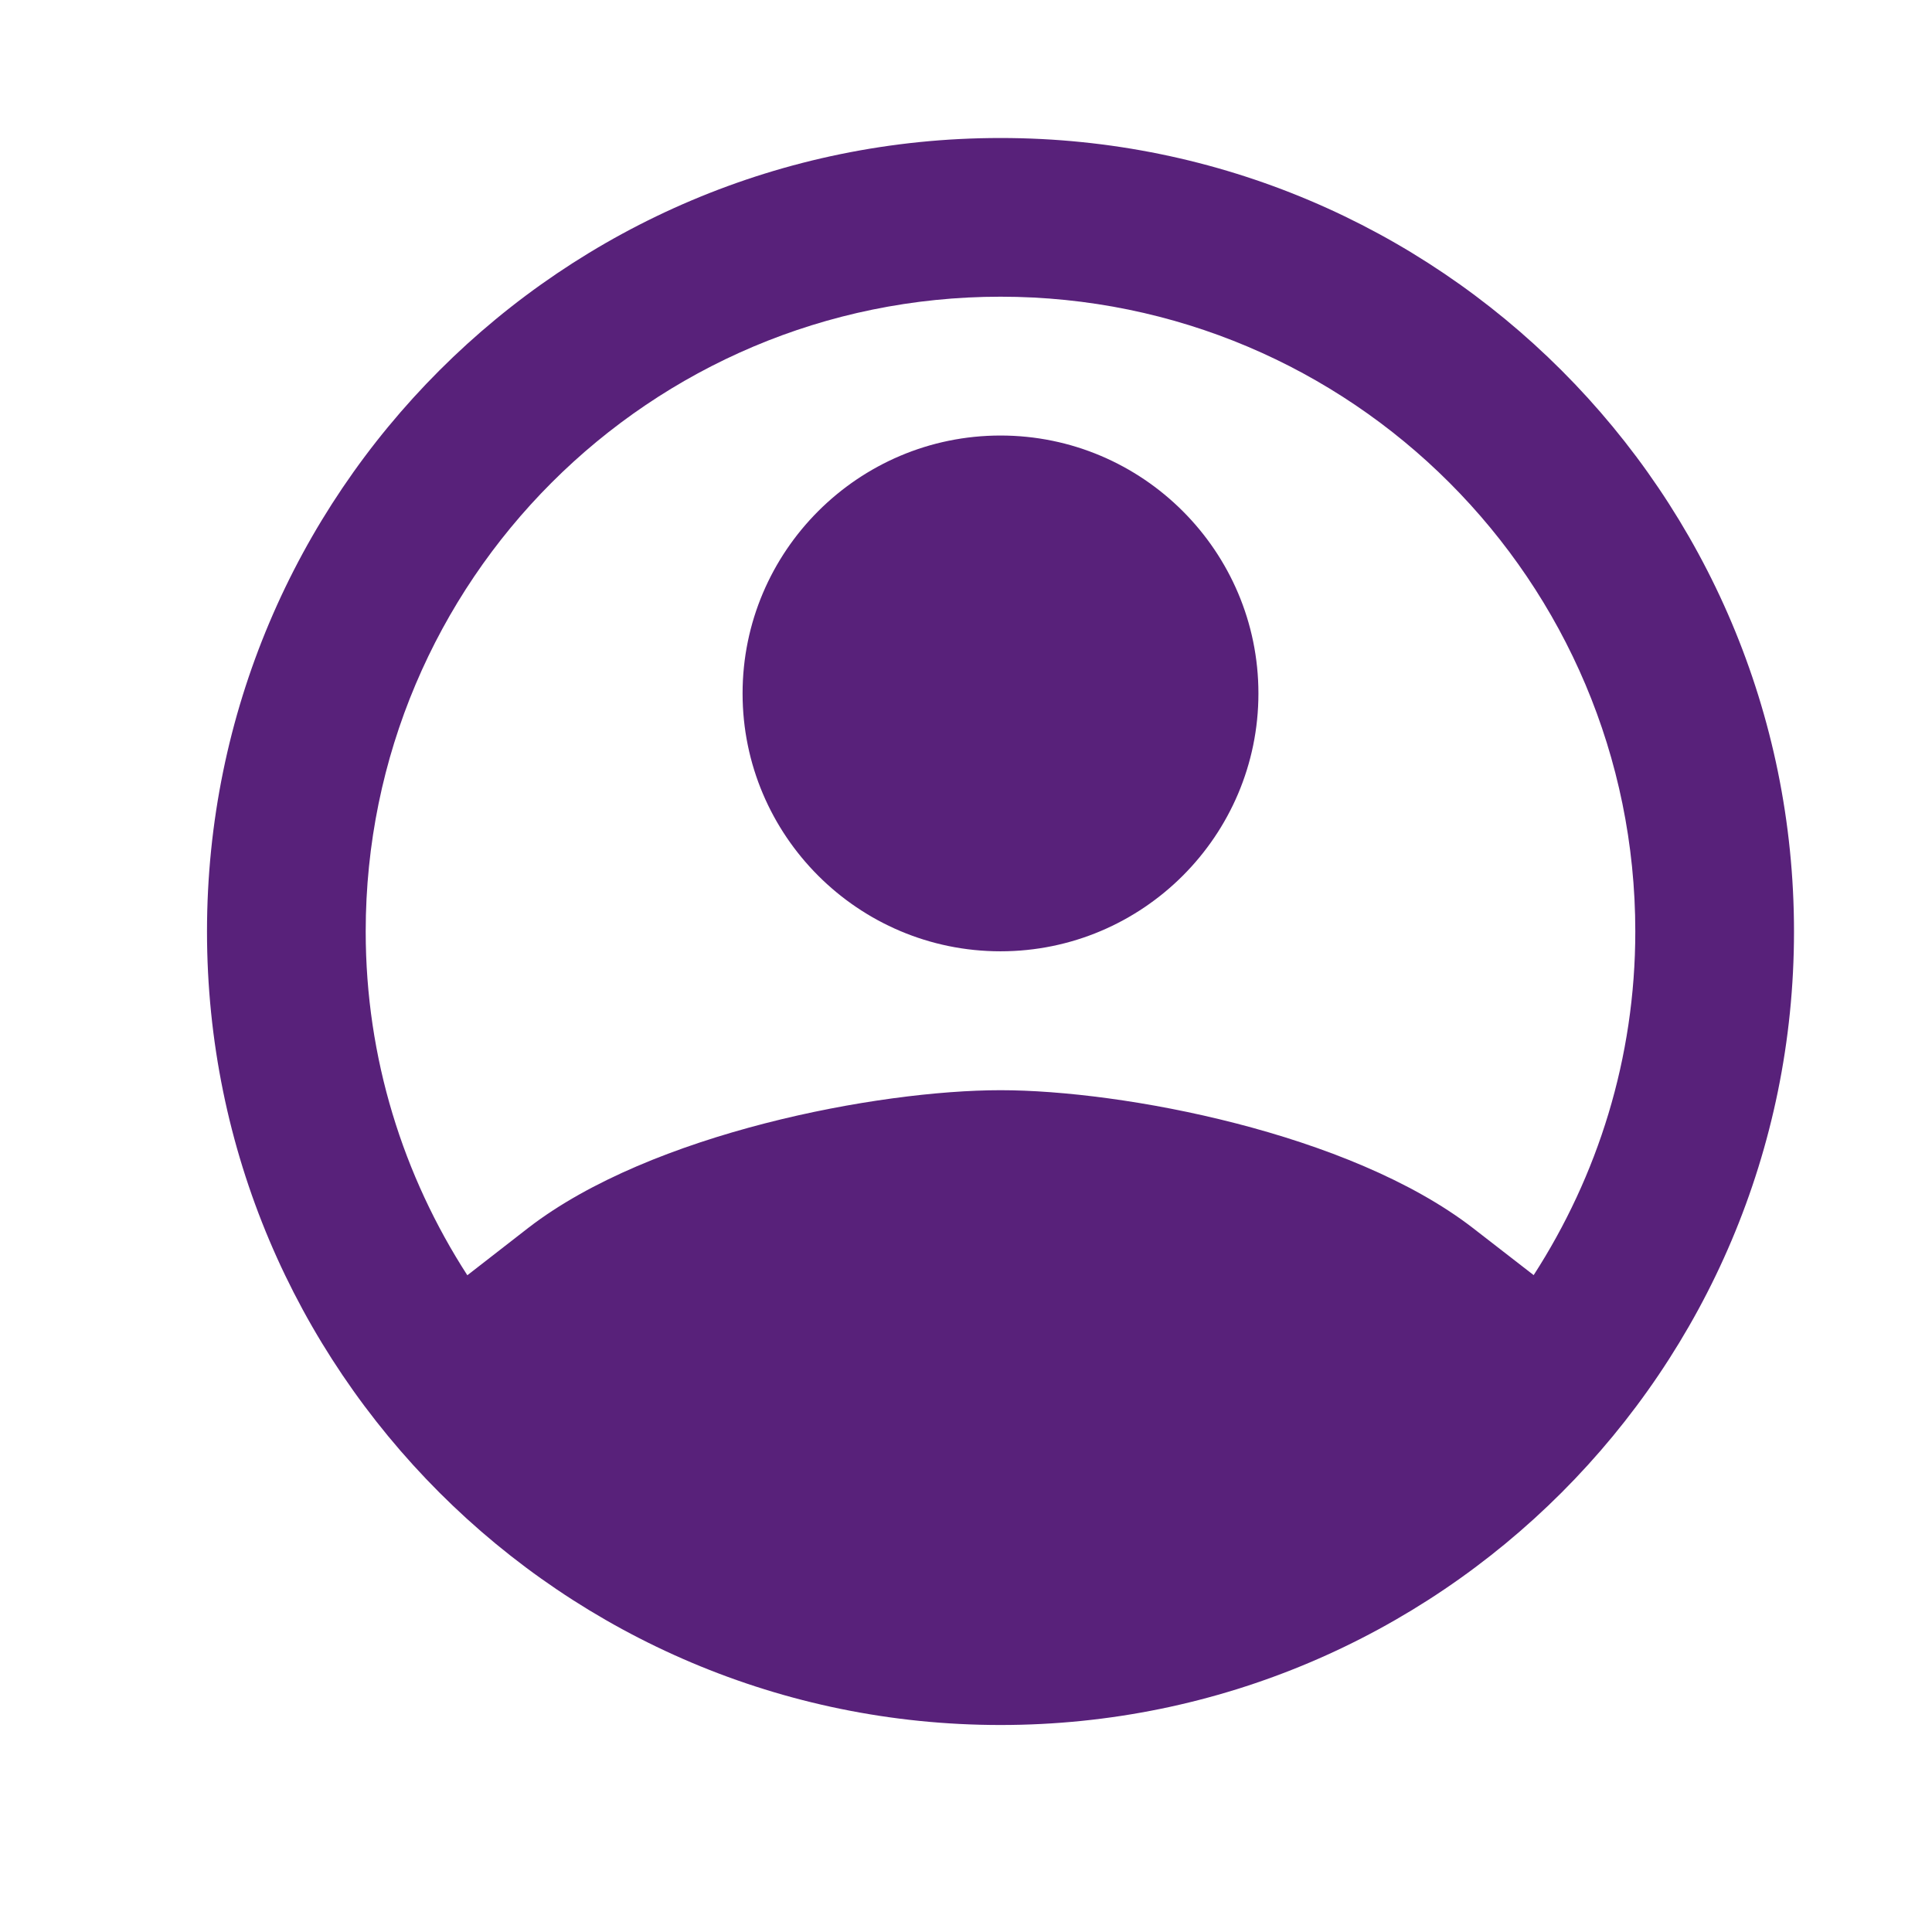 <svg width="28" height="28" viewBox="0 0 28 28" fill="none" xmlns="http://www.w3.org/2000/svg">
<path d="M14.5 2C8.149 2 3 7.149 3 13.5C3 19.851 8.149 25 14.5 25C20.851 25 26 19.851 26 13.5C26 7.149 20.851 2 14.5 2ZM14.5 4.3C19.581 4.3 23.7 8.419 23.7 13.5C23.7 15.337 23.154 17.043 22.227 18.48L21.342 17.794C19.557 16.418 16.267 15.8 14.5 15.8C12.732 15.8 9.442 16.418 7.658 17.794L6.773 18.482C5.845 17.045 5.3 15.338 5.3 13.5C5.3 8.419 9.419 4.3 14.5 4.3ZM14.5 6.312C12.439 6.312 10.762 7.989 10.762 10.05C10.762 12.111 12.439 13.787 14.5 13.787C16.561 13.787 18.238 12.111 18.238 10.05C18.238 7.989 16.561 6.312 14.5 6.312Z" fill="#58217A"/>
</svg>
